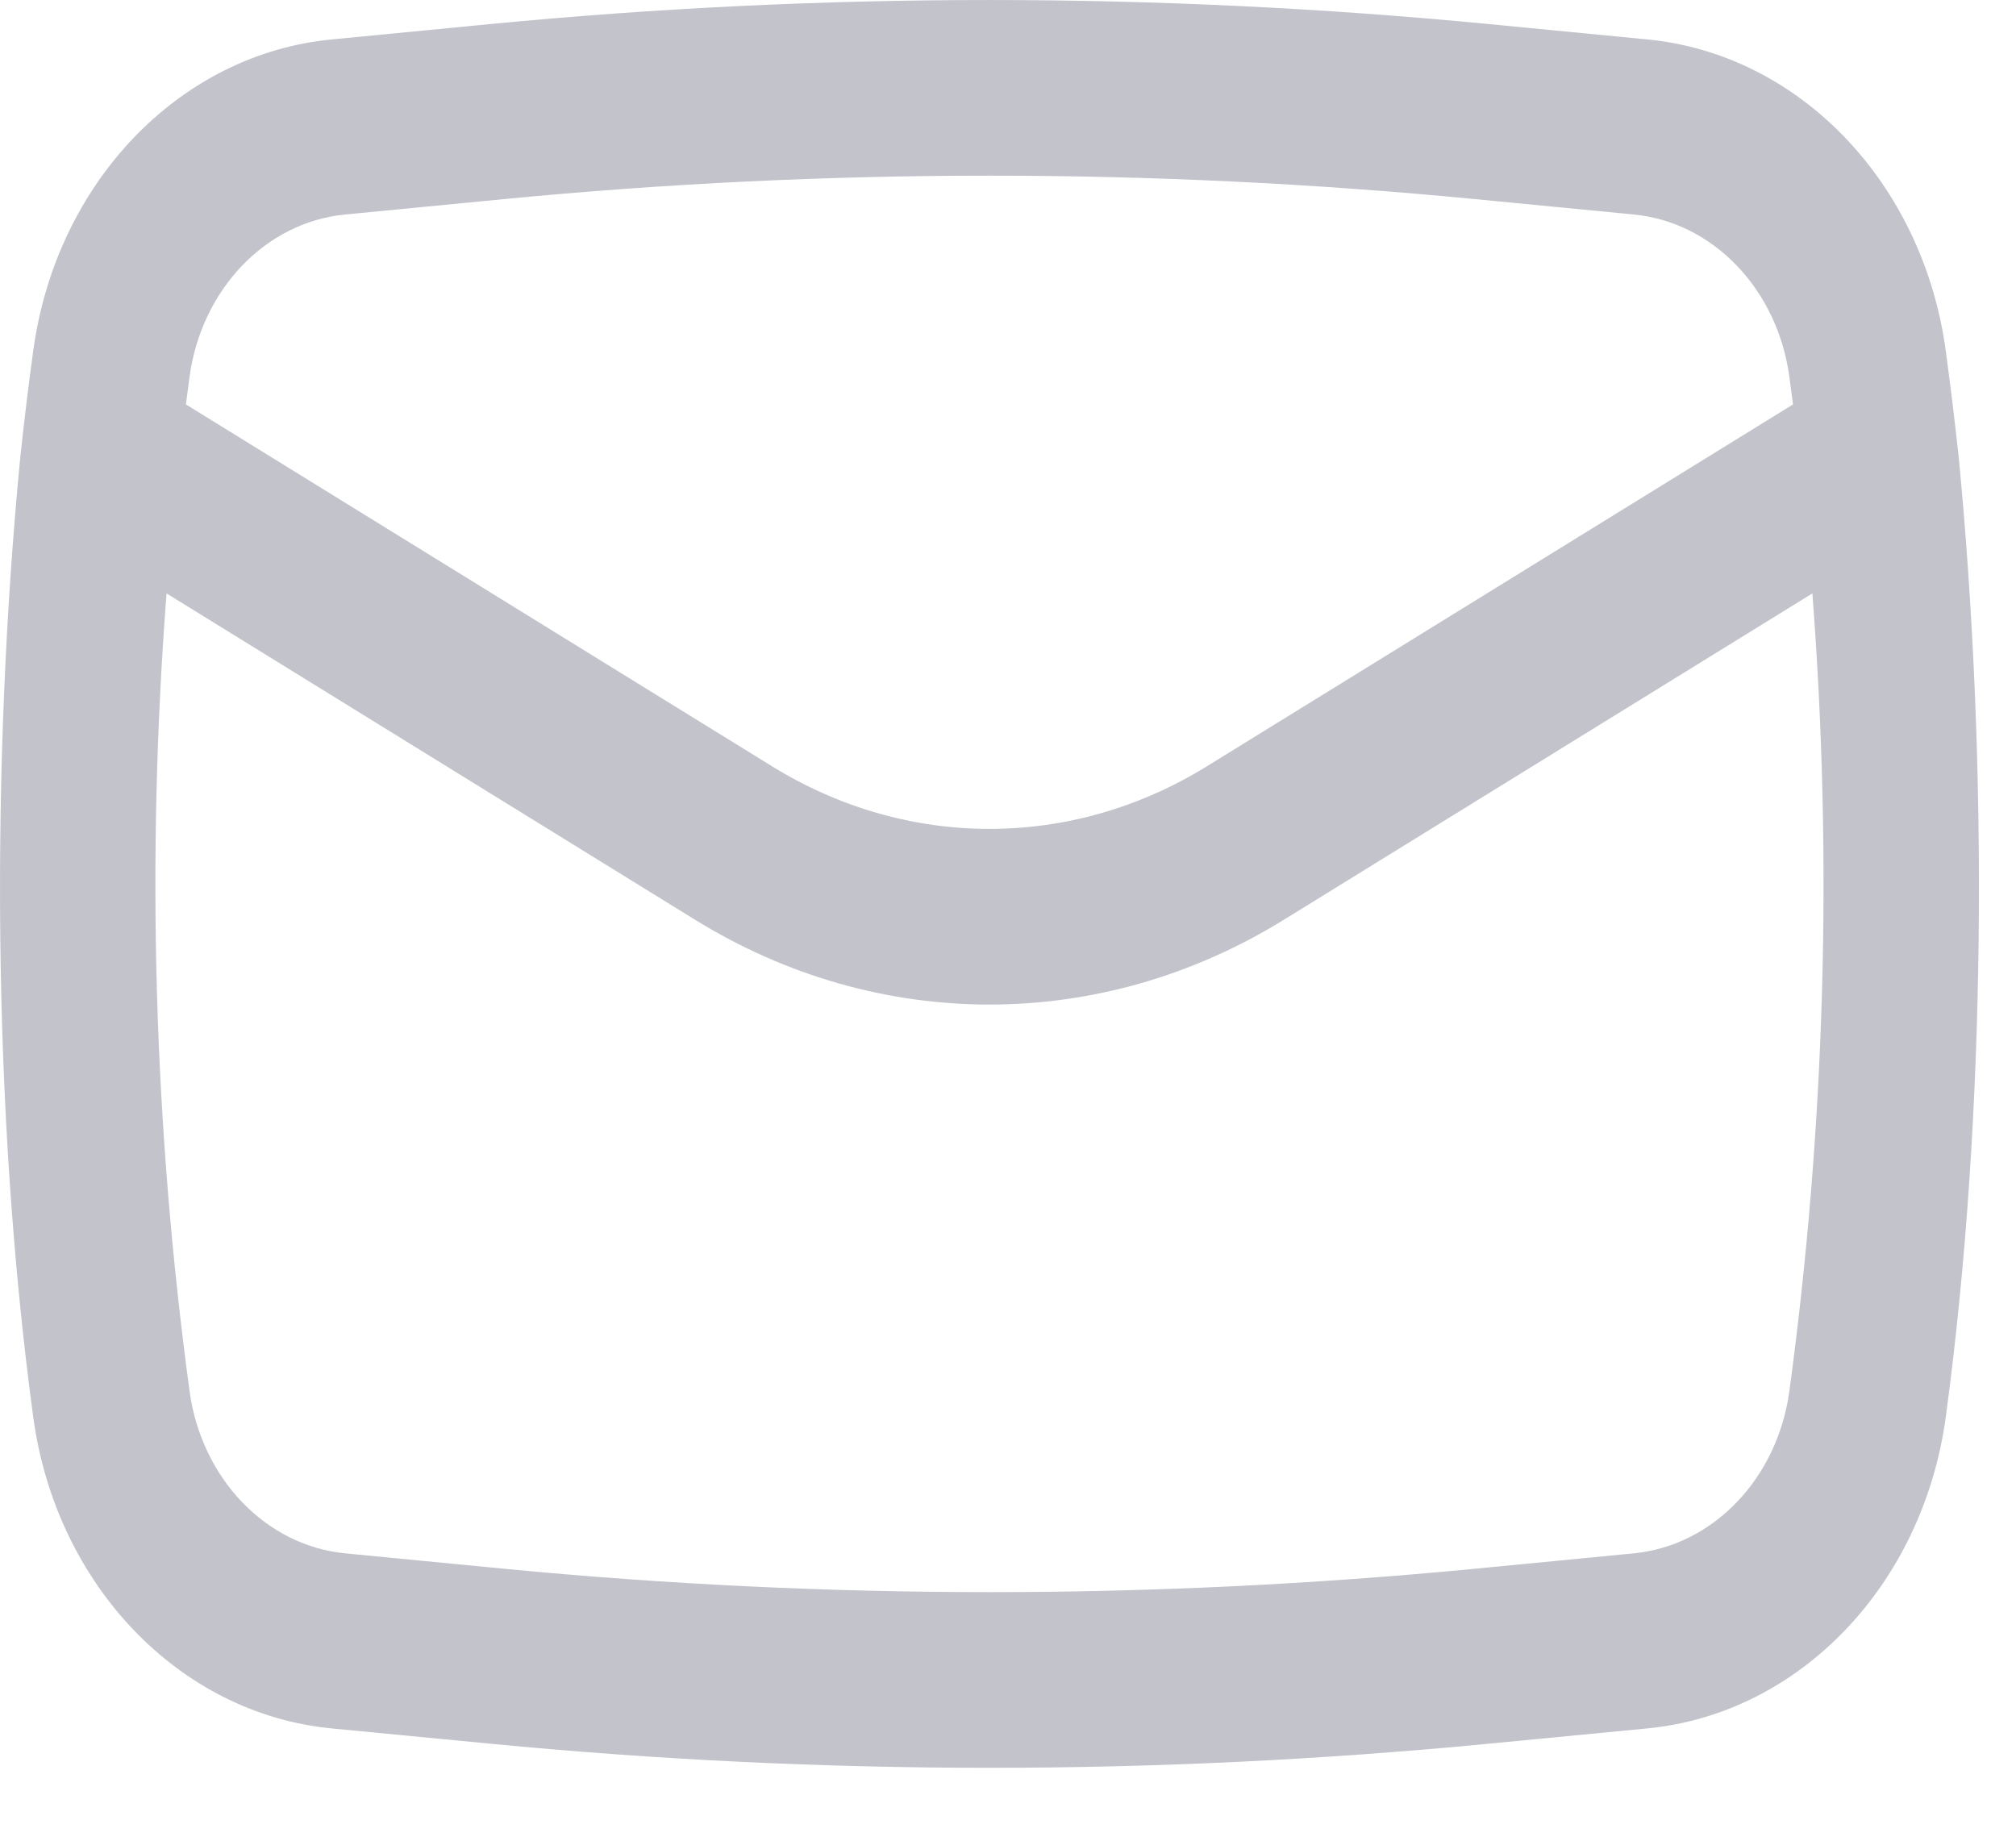 <svg width="23" height="21" viewBox="0 0 23 21" fill="none" xmlns="http://www.w3.org/2000/svg">
<path fill-rule="evenodd" clip-rule="evenodd" d="M0.232 5.211C-0.105 8.69 -0.09 12.701 0.379 16.165C0.638 18.082 2.045 19.551 3.783 19.719L5.599 19.894C9.385 20.26 13.192 20.26 16.979 19.894L18.794 19.719C20.532 19.551 21.939 18.082 22.199 16.165C22.667 12.701 22.682 8.69 22.346 5.212C22.302 4.808 22.253 4.406 22.199 4.004C21.939 2.087 20.532 0.618 18.794 0.45L16.979 0.274C13.192 -0.091 9.385 -0.091 5.599 0.274L3.783 0.45C2.045 0.618 0.638 2.087 0.379 4.004C0.324 4.406 0.275 4.808 0.232 5.211ZM5.755 2.271C9.437 1.915 13.14 1.915 16.822 2.271L18.638 2.447C19.545 2.534 20.28 3.301 20.415 4.302C20.429 4.406 20.443 4.51 20.456 4.614L13.77 8.742C12.227 9.695 10.35 9.695 8.807 8.742L2.121 4.614C2.134 4.51 2.148 4.406 2.162 4.302C2.297 3.301 3.032 2.534 3.939 2.447L5.755 2.271ZM20.677 6.77C20.91 9.801 20.823 12.854 20.415 15.867C20.28 16.867 19.545 17.634 18.638 17.722L16.822 17.898C13.14 18.253 9.437 18.253 5.755 17.898L3.939 17.722C3.032 17.634 2.297 16.867 2.162 15.867C1.754 12.854 1.667 9.801 1.9 6.77L7.931 10.494C10.019 11.783 12.558 11.783 14.646 10.494L20.677 6.77Z" fill="#C2C3CB"/>
</svg>
